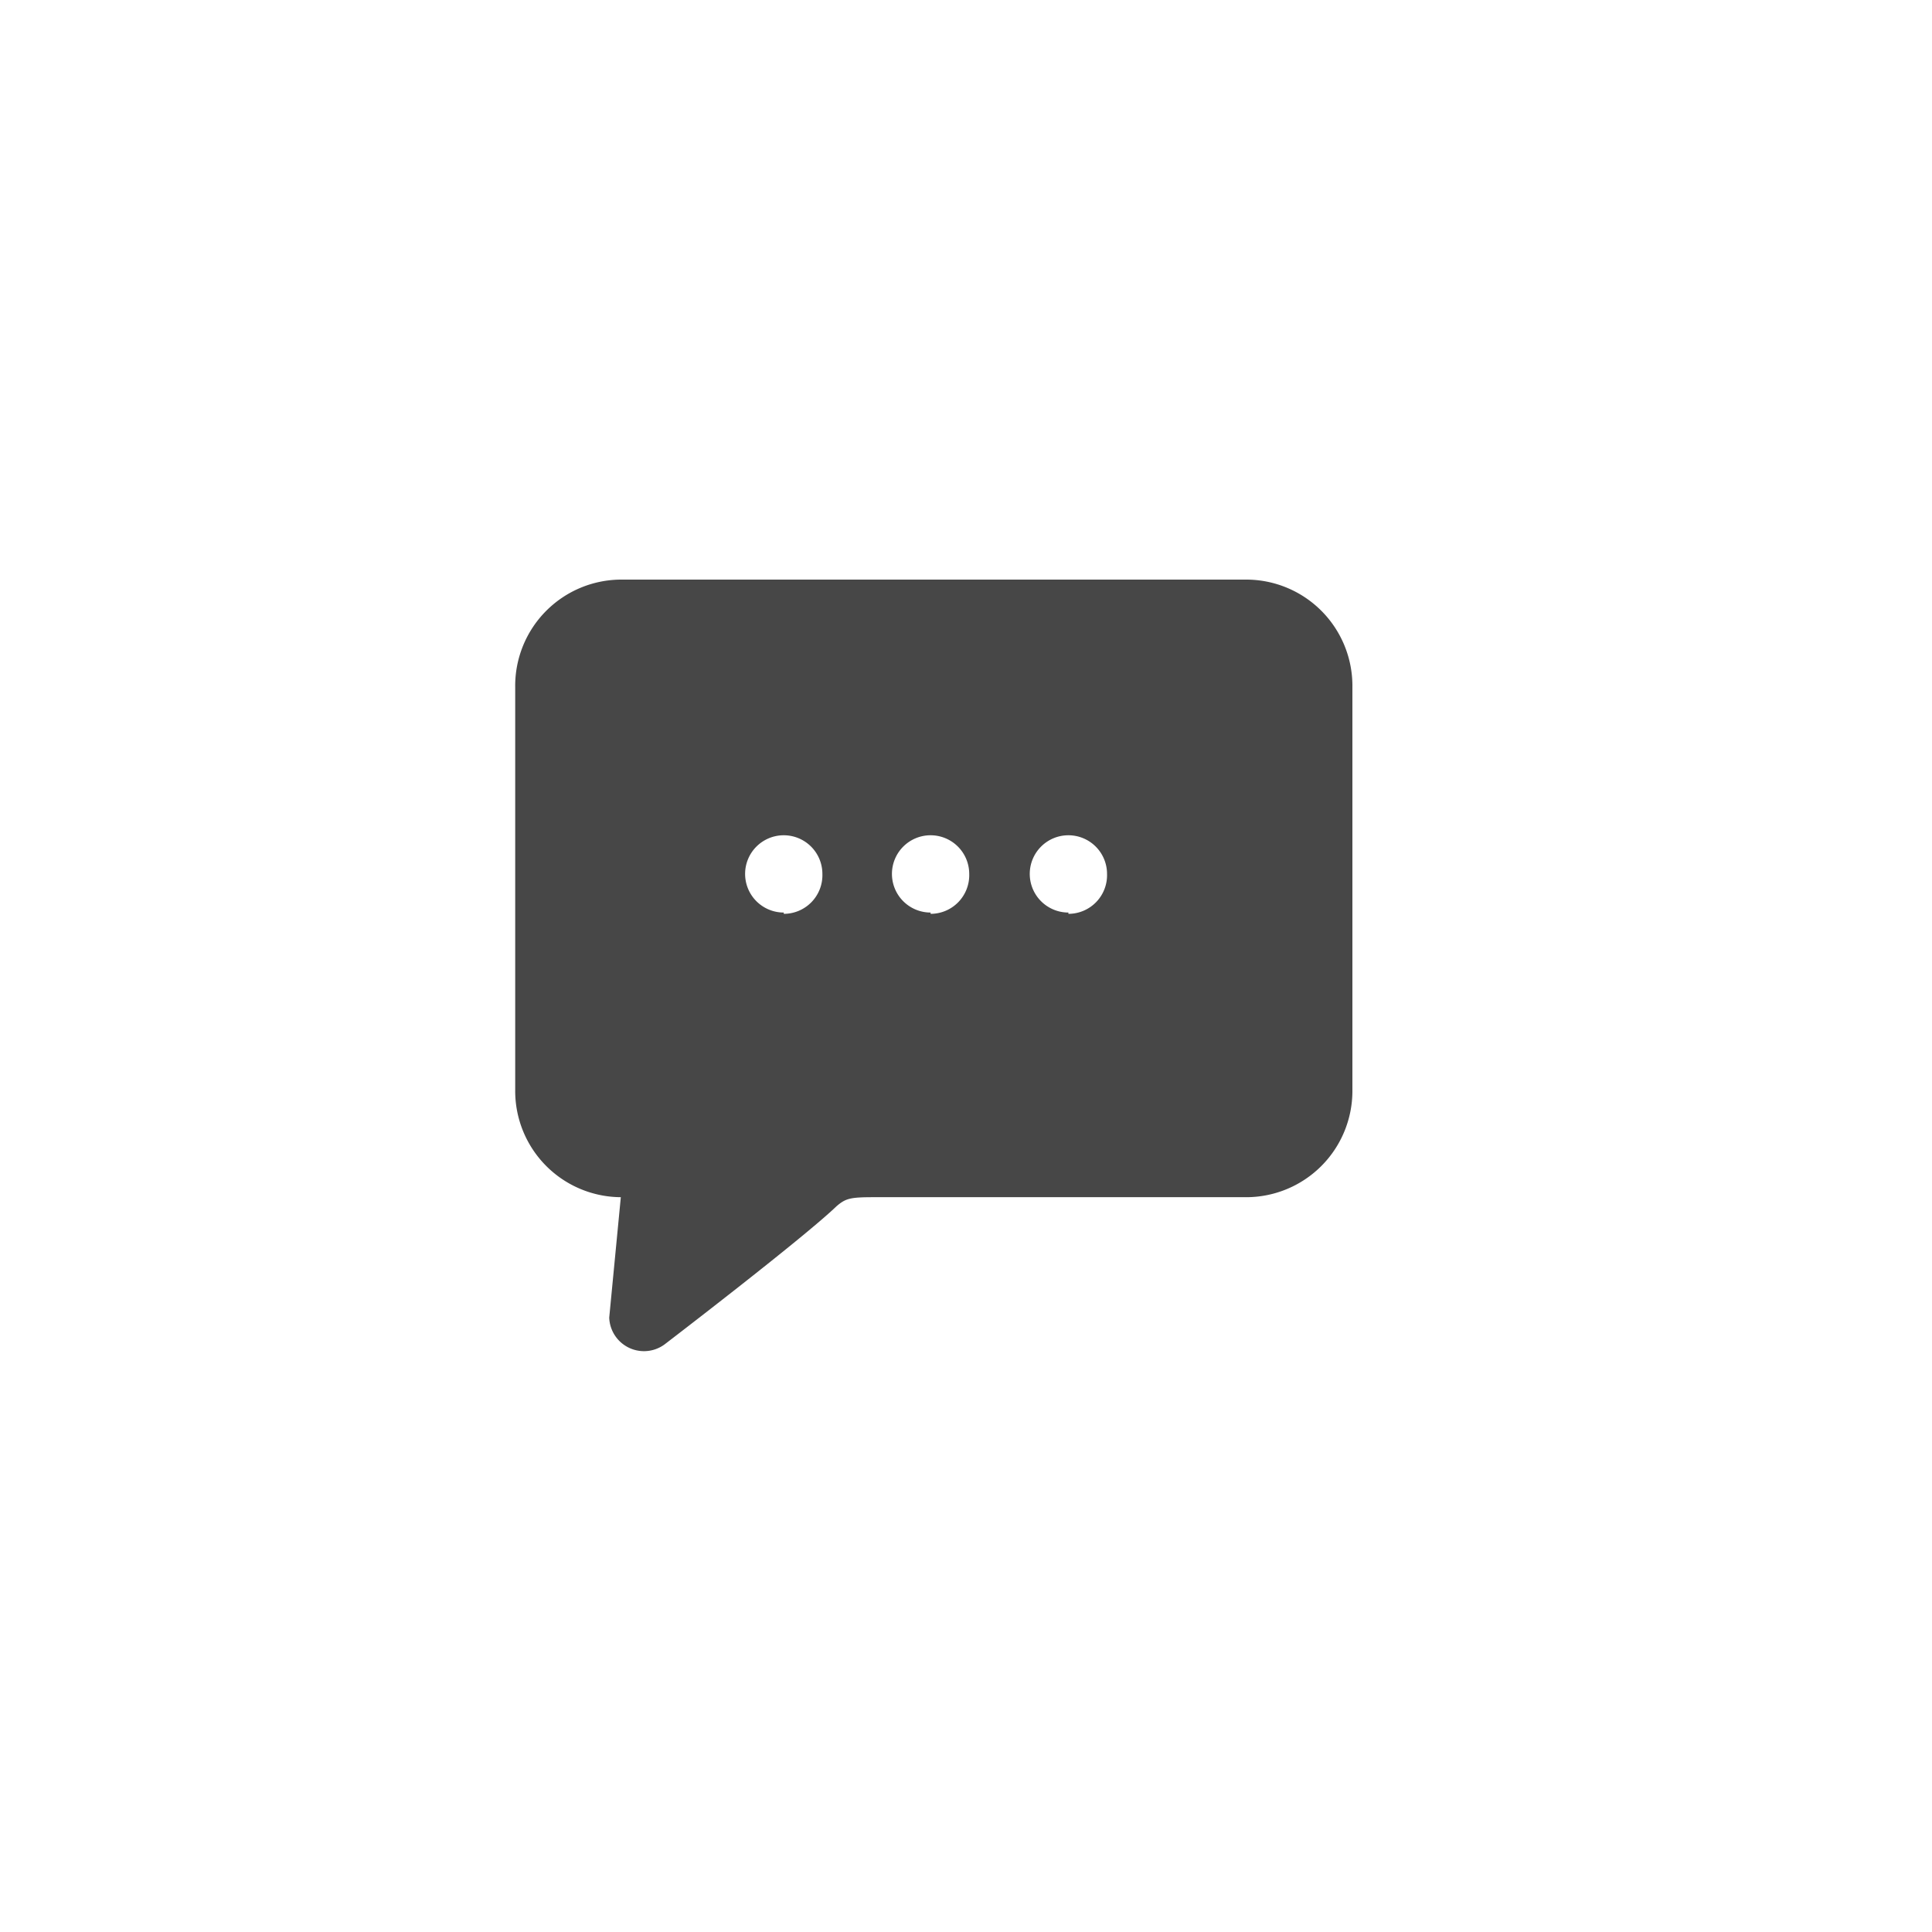<svg id="Capa_1" data-name="Capa 1" xmlns="http://www.w3.org/2000/svg" viewBox="0 0 30 30"><defs><style>.cls-1{fill:#474747;}</style></defs><path class="cls-1" d="M19.35,9H9.65A1.65,1.65,0,0,0,8,10.67v6.27a1.65,1.65,0,0,0,1.64,1.65l-.18,1.87a.54.54,0,0,0,.88.4s2.13-1.63,2.65-2.13c.14-.12.21-.14.57-.14h5.79A1.65,1.65,0,0,0,21,16.94V10.67A1.65,1.65,0,0,0,19.35,9Zm-7.18,5.17a.6.6,0,1,1,.6-.6A.6.6,0,0,1,12.17,14.19Zm2.28,0a.6.6,0,1,1,.6-.6A.6.6,0,0,1,14.45,14.19Zm2.14,0a.6.6,0,1,1,.6-.6A.6.6,0,0,1,16.59,14.19Z"/></svg>